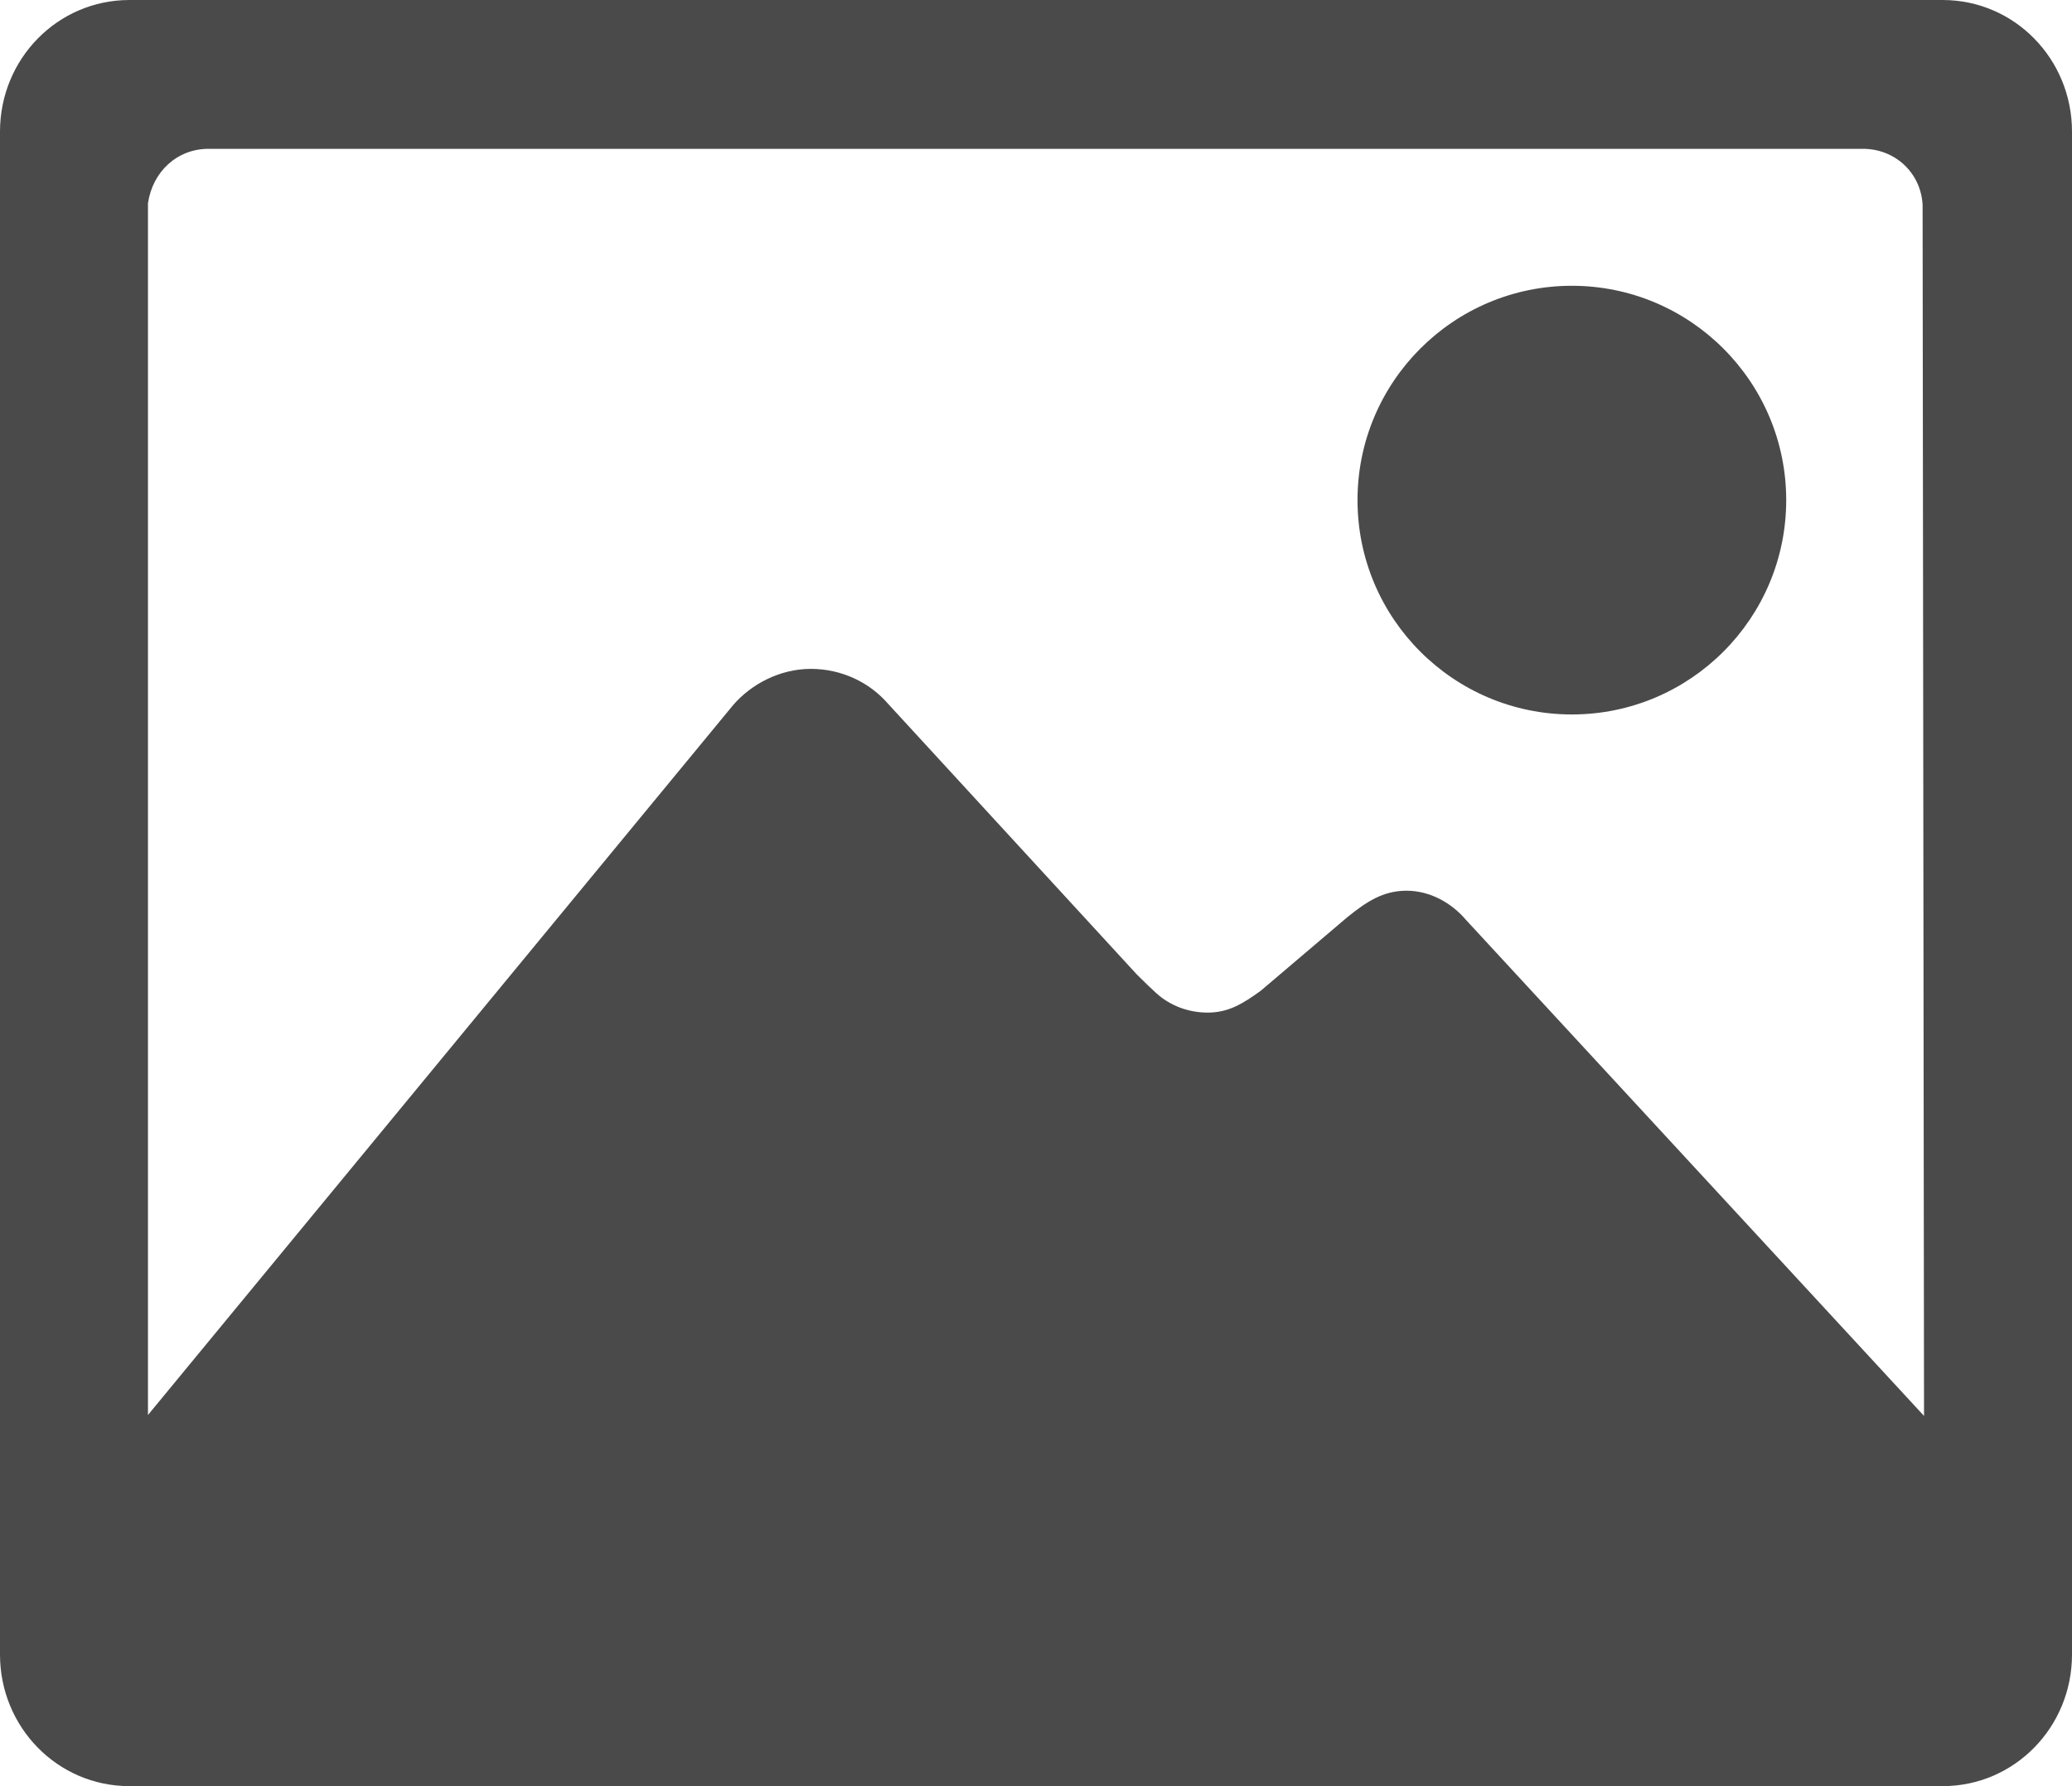 <svg width="29" height="25" viewBox="0 0 29 25" fill="none" xmlns="http://www.w3.org/2000/svg">
<path d="M22 10C23.656 10 25 8.656 25 7C25 5.344 23.656 4 22 4C20.344 4 19 5.344 19 7C19 8.656 20.344 10 22 10Z" fill="#4A4A4A"/>
<path fill-rule="evenodd" clip-rule="evenodd" d="M1.812 0H27.188C28.197 0 29 0.827 29 1.842V23.158C29 24.173 28.197 25 27.188 25H1.812C0.803 25 0 24.173 0 23.158V1.842C0 0.827 0.803 0 1.812 0ZM19.685 12.467C20.022 12.467 20.319 12.643 20.514 12.871L26.929 19.818L26.909 2.865C26.883 2.415 26.521 2.083 26.074 2.083H2.919C2.479 2.083 2.136 2.402 2.071 2.845V19.805L10.26 9.87C10.512 9.577 10.914 9.362 11.348 9.362C11.781 9.362 12.17 9.551 12.429 9.85L15.911 13.639C16.008 13.737 16.125 13.848 16.189 13.906C16.371 14.069 16.623 14.173 16.902 14.173C17.193 14.173 17.393 14.05 17.646 13.867L18.857 12.838C19.122 12.624 19.355 12.467 19.685 12.467Z" fill="#4A4A4A"/>
</svg>
